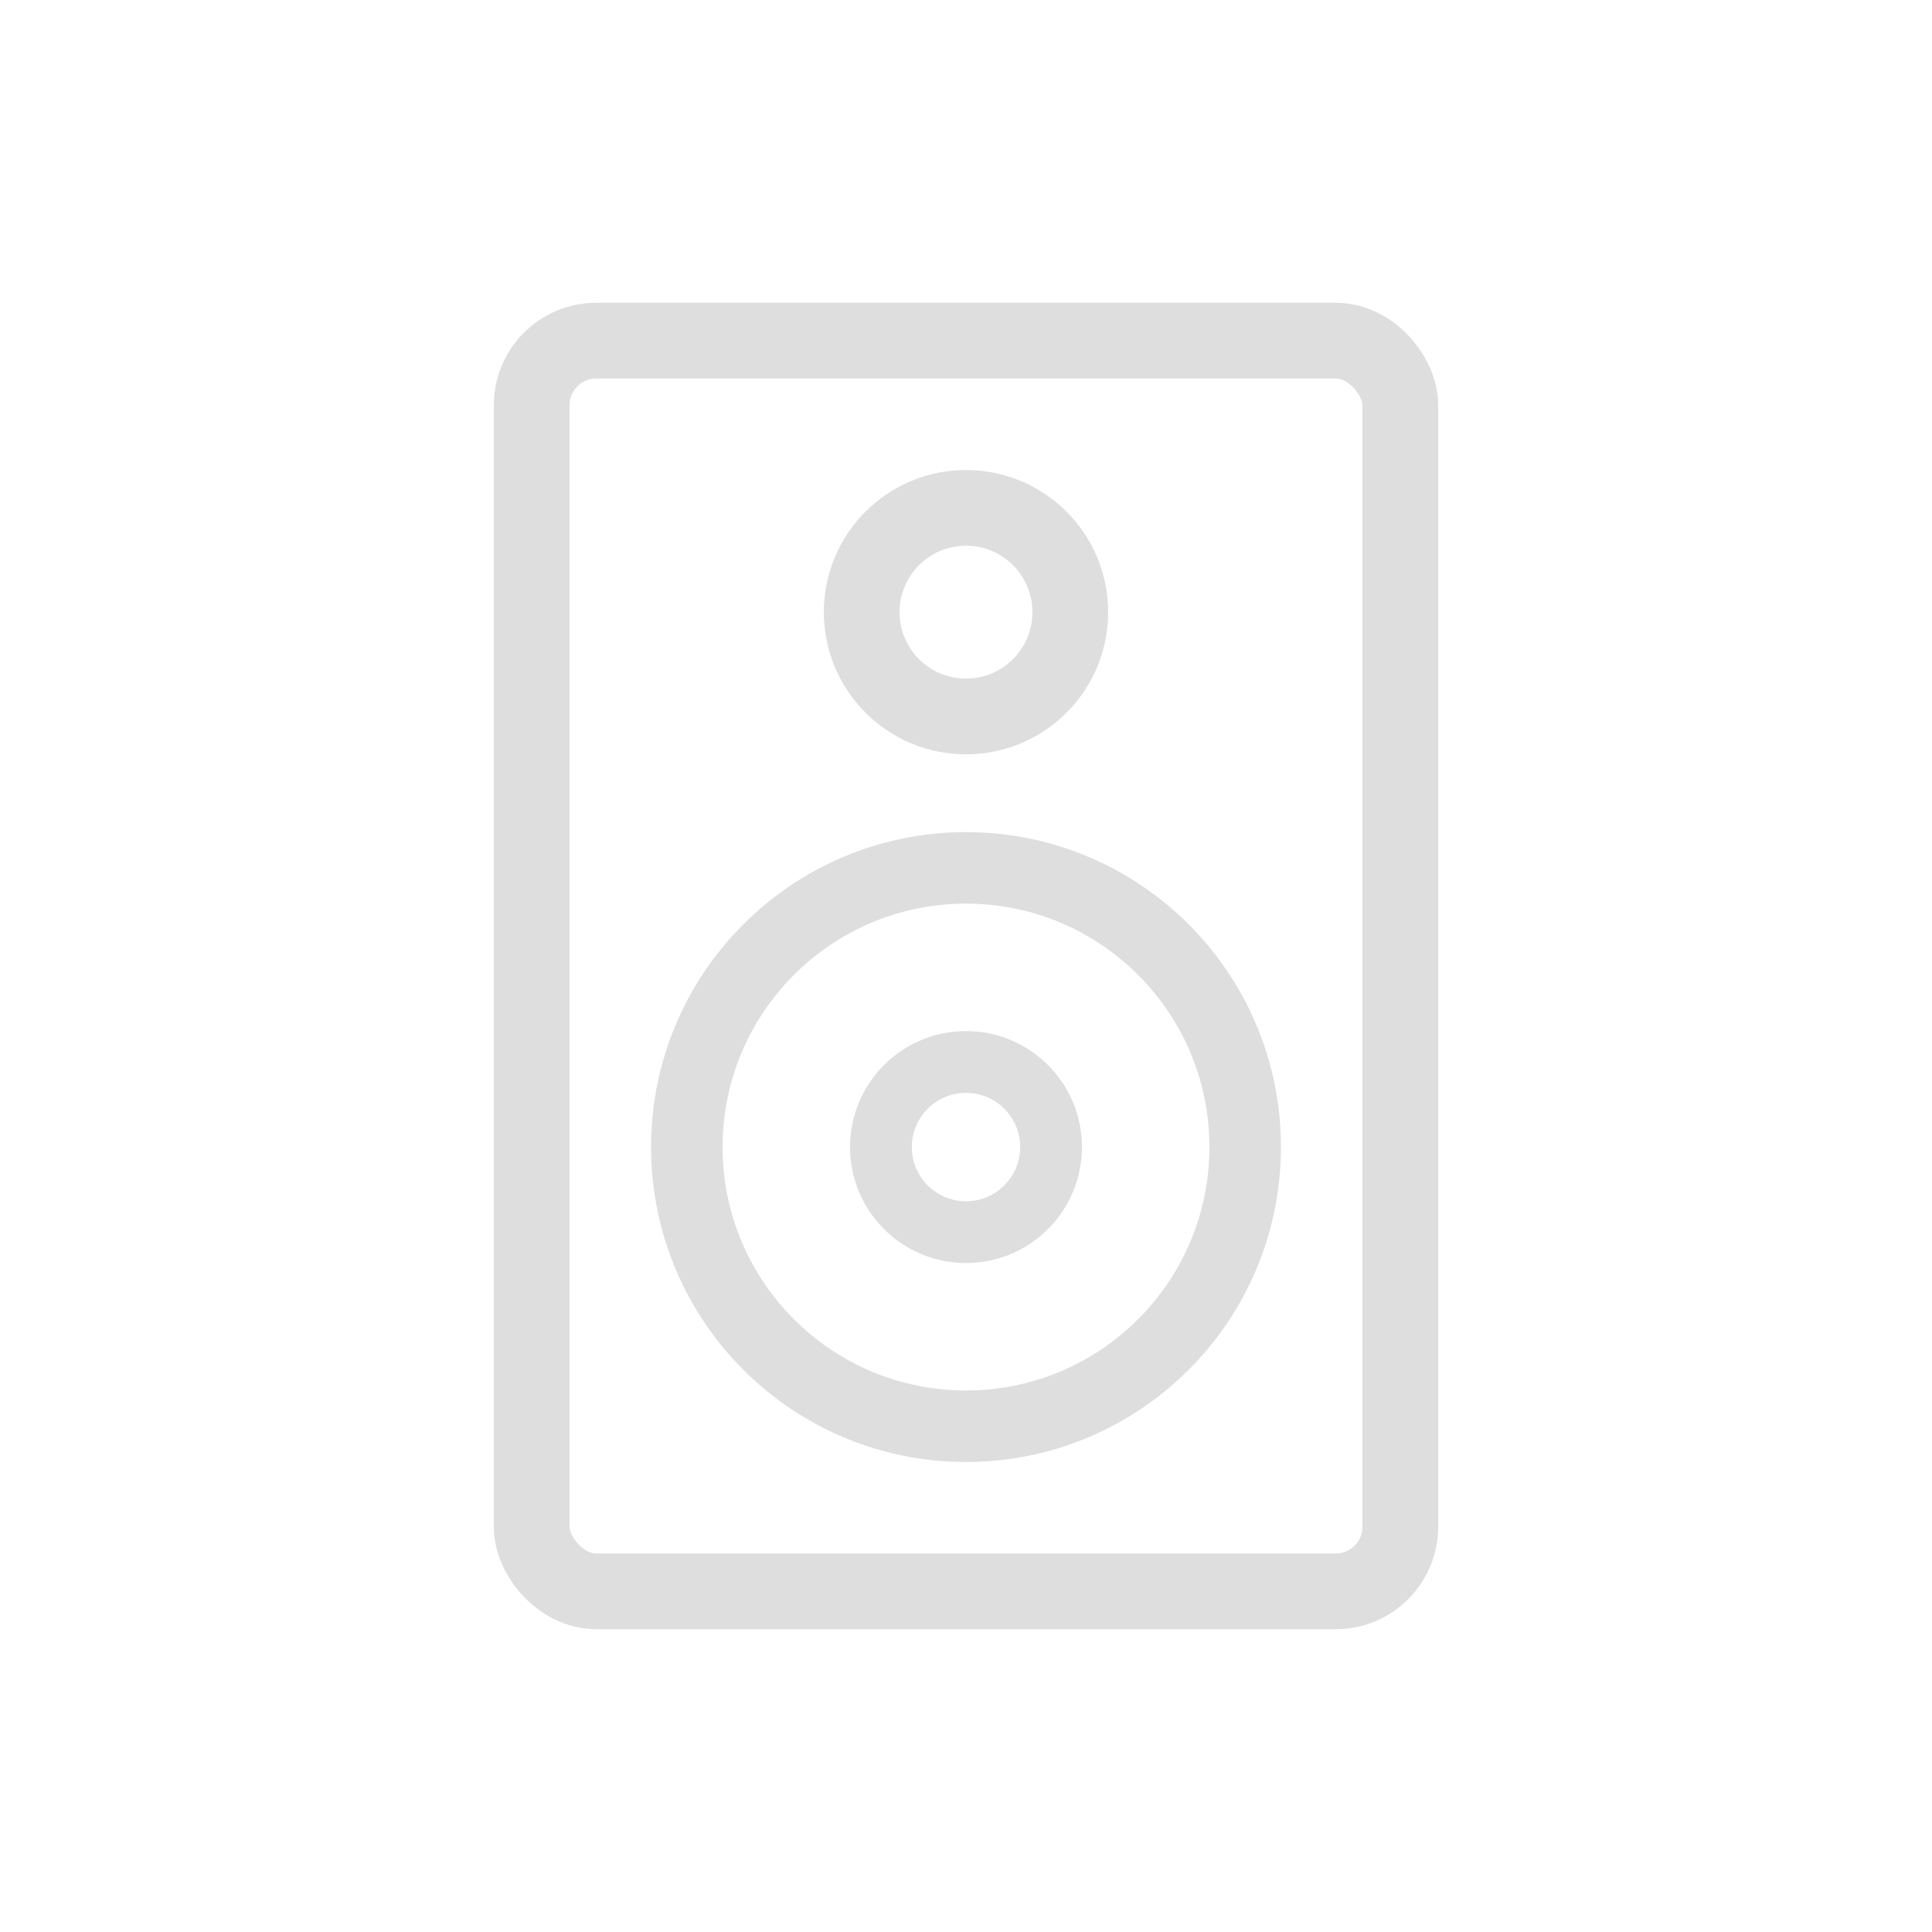 <?xml version="1.0" encoding="UTF-8" standalone="no"?>
<!-- Created with Inkscape (http://www.inkscape.org/) -->

<svg
   width="56mm"
   height="56mm"
   viewBox="0 0 56 56"
   version="1.1"
   id="svg5"
   xml:space="preserve"
   inkscape:version="1.2.2 (b0a8486541, 2022-12-01)"
   sodipodi:docname="icon-min-multimedia.svg"
   xmlns:inkscape="http://www.inkscape.org/namespaces/inkscape"
   xmlns:sodipodi="http://sodipodi.sourceforge.net/DTD/sodipodi-0.dtd"
   xmlns="http://www.w3.org/2000/svg"
   xmlns:svg="http://www.w3.org/2000/svg"><sodipodi:namedview
     id="namedview7"
     pagecolor="#ffffff"
     bordercolor="#000000"
     borderopacity="0.25"
     inkscape:showpageshadow="2"
     inkscape:pageopacity="0.0"
     inkscape:pagecheckerboard="0"
     inkscape:deskcolor="#d1d1d1"
     inkscape:document-units="mm"
     showgrid="false"
     inkscape:zoom="2.0909785"
     inkscape:cx="113.10494"
     inkscape:cy="81.540771"
     inkscape:window-width="2560"
     inkscape:window-height="992"
     inkscape:window-x="1680"
     inkscape:window-y="0"
     inkscape:window-maximized="1"
     inkscape:current-layer="layer1"
     showguides="false" /><defs
     id="defs2" /><g
     inkscape:label="Camada 1"
     inkscape:groupmode="layer"
     id="layer1"><rect
       style="fill:none;fill-opacity:1;stroke:#dedede;stroke-width:2.195;stroke-linecap:round;stroke-linejoin:round;stroke-dasharray:none;stroke-opacity:1"
       id="rect1855"
       width="25.178"
       height="36.252"
       x="15.411"
       y="9.874"
       rx="1.872"
       ry="1.872" /><circle
       style="fill:none;fill-opacity:1;stroke:#dedede;stroke-width:2.195;stroke-linecap:round;stroke-linejoin:round;stroke-dasharray:none;stroke-opacity:1"
       id="path1857"
       cx="28"
       cy="17.744"
       r="3.023" /><circle
       style="fill:none;fill-opacity:1;stroke:#dedede;stroke-width:1.791;stroke-linecap:round;stroke-linejoin:round;stroke-dasharray:none;stroke-opacity:1"
       id="circle1859"
       cx="28"
       cy="33.248"
       r="2.466" /><circle
       style="fill:none;fill-opacity:1;stroke:#dedede;stroke-width:2.073;stroke-linecap:round;stroke-linejoin:round;stroke-dasharray:none;stroke-opacity:1"
       id="circle1863"
       cx="28"
       cy="33.248"
       r="8.092" /></g></svg>

